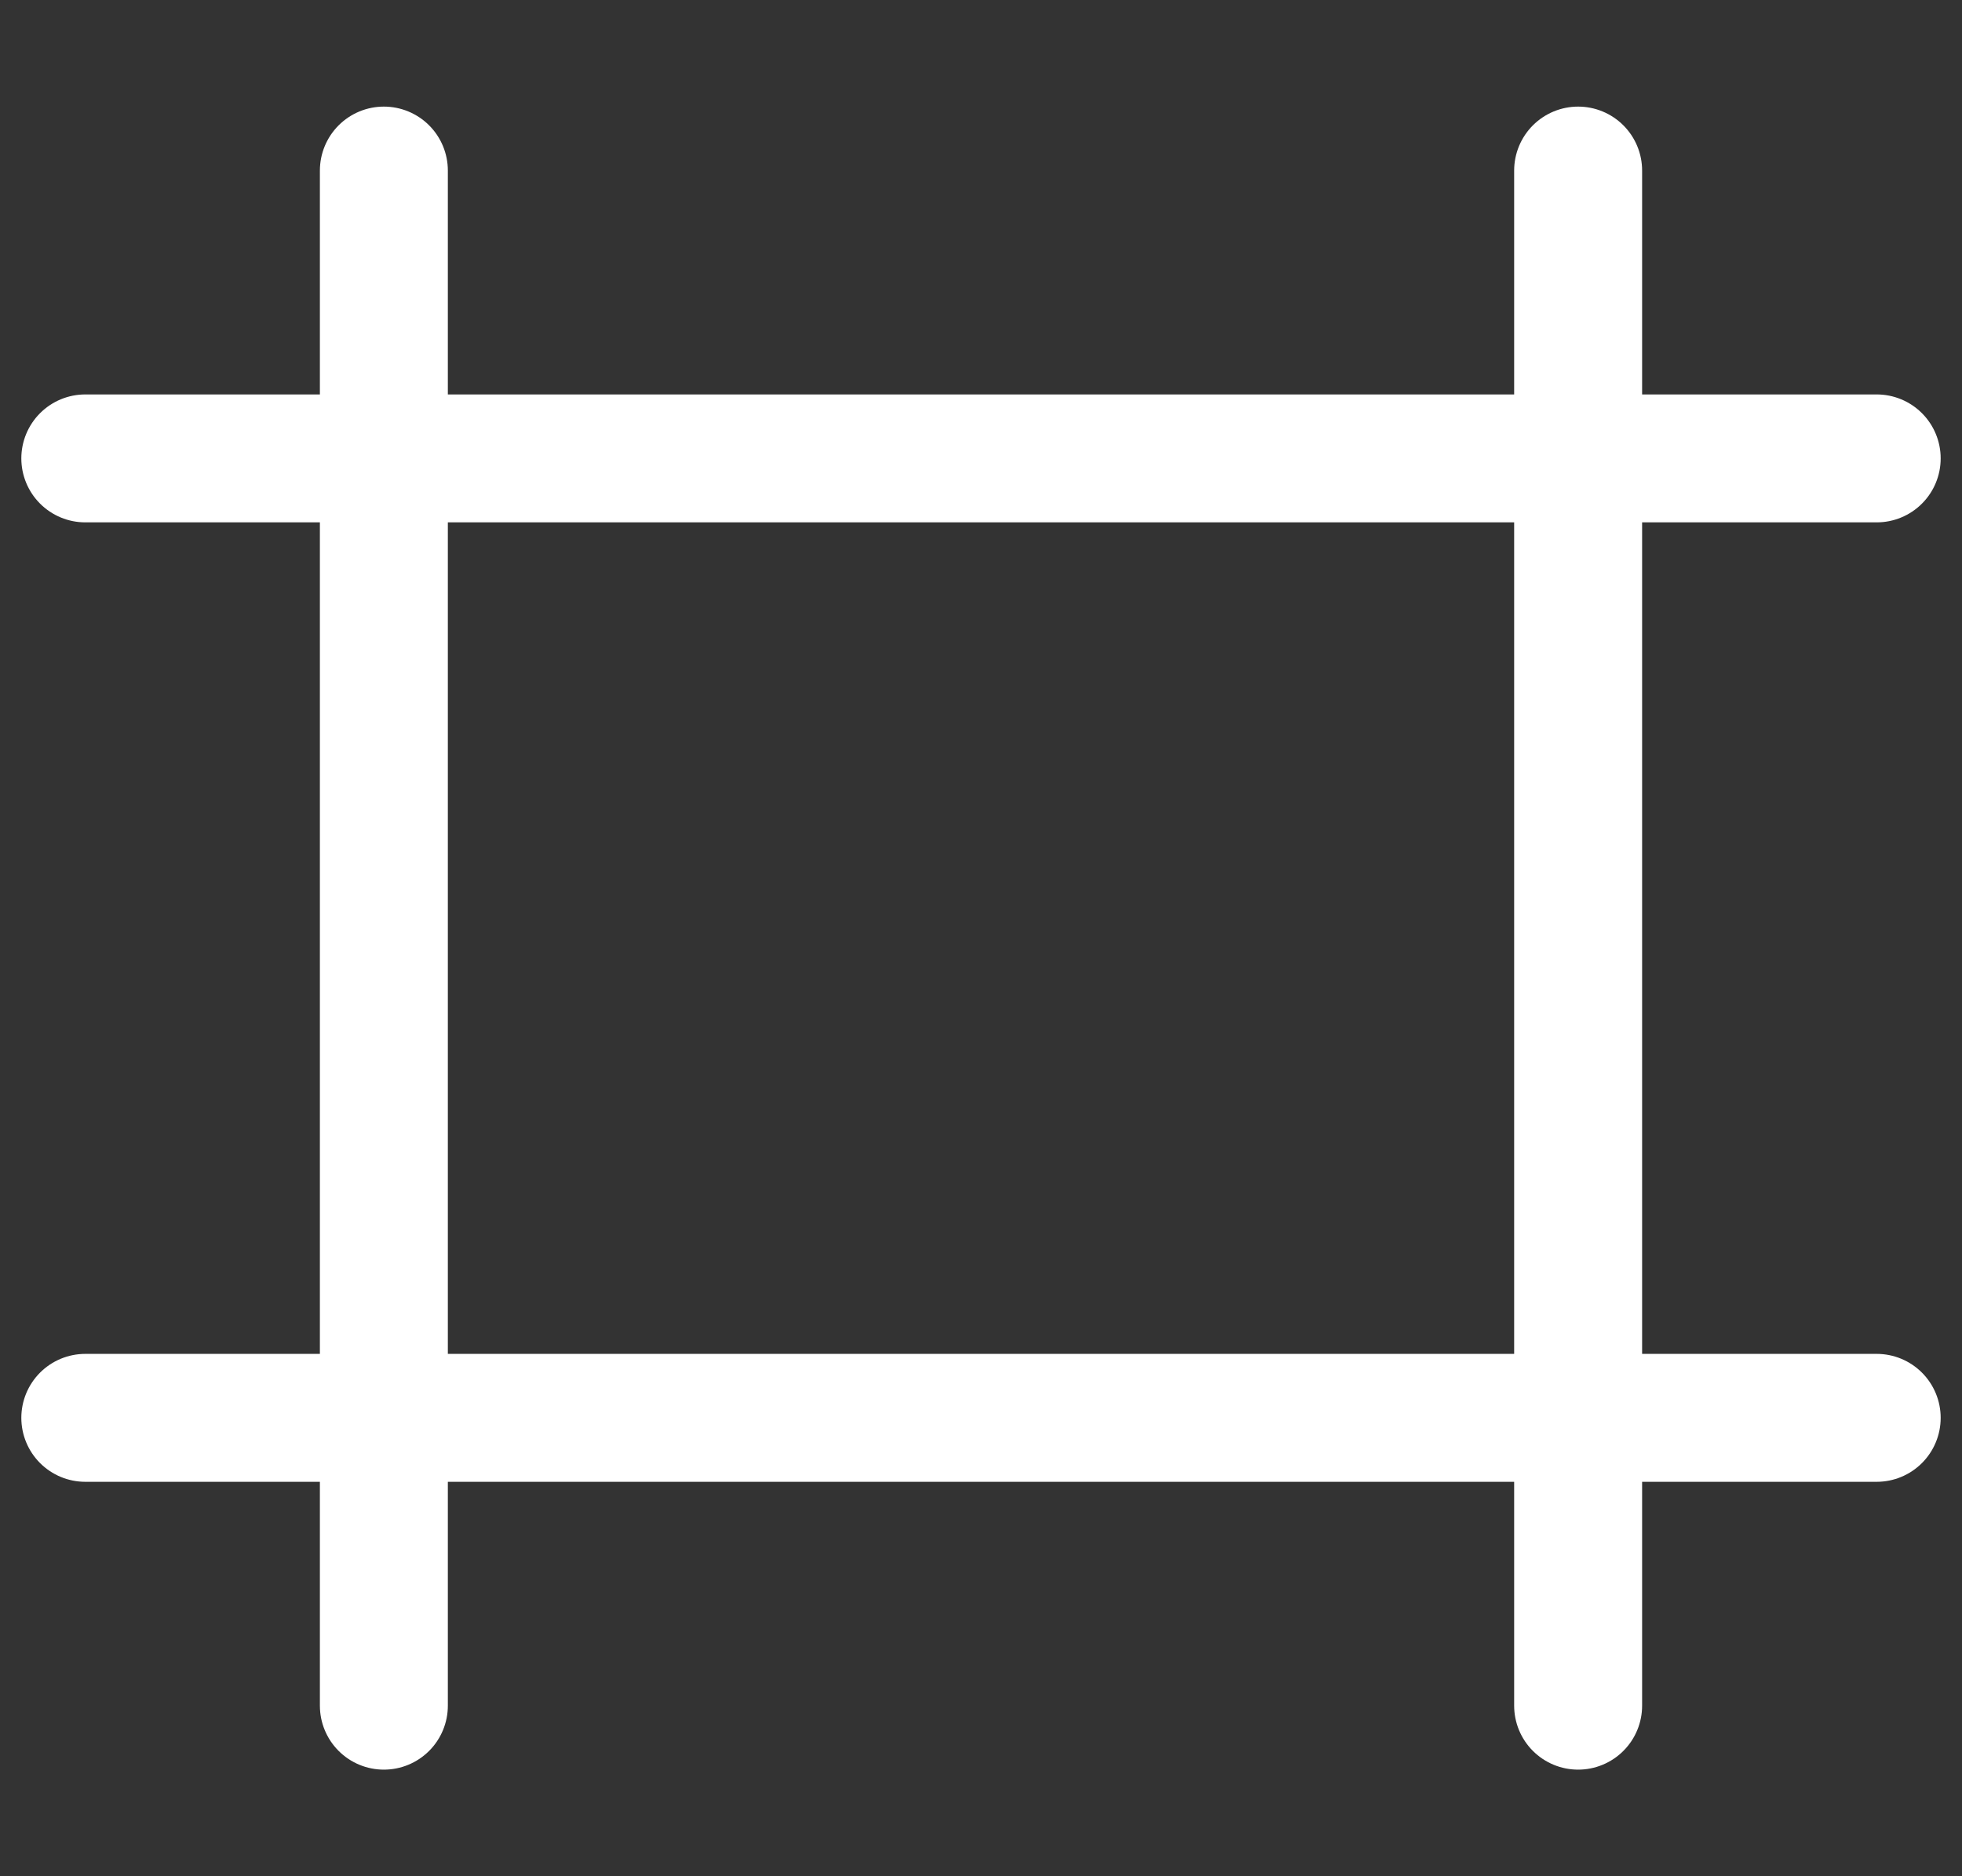 <svg width="23" height="22" viewBox="0 0 23 22" fill="none" xmlns="http://www.w3.org/2000/svg">
<rect x="0" y="0" width="23" height="22" fill="#333333" stroke="none"/>
<path d="M4.5 2V20M18.5 2V20M22 5.375H1M22 16.625H1" stroke="white" stroke-width="1.5" stroke-linecap="round" stroke-linejoin="round"/>
</svg>
